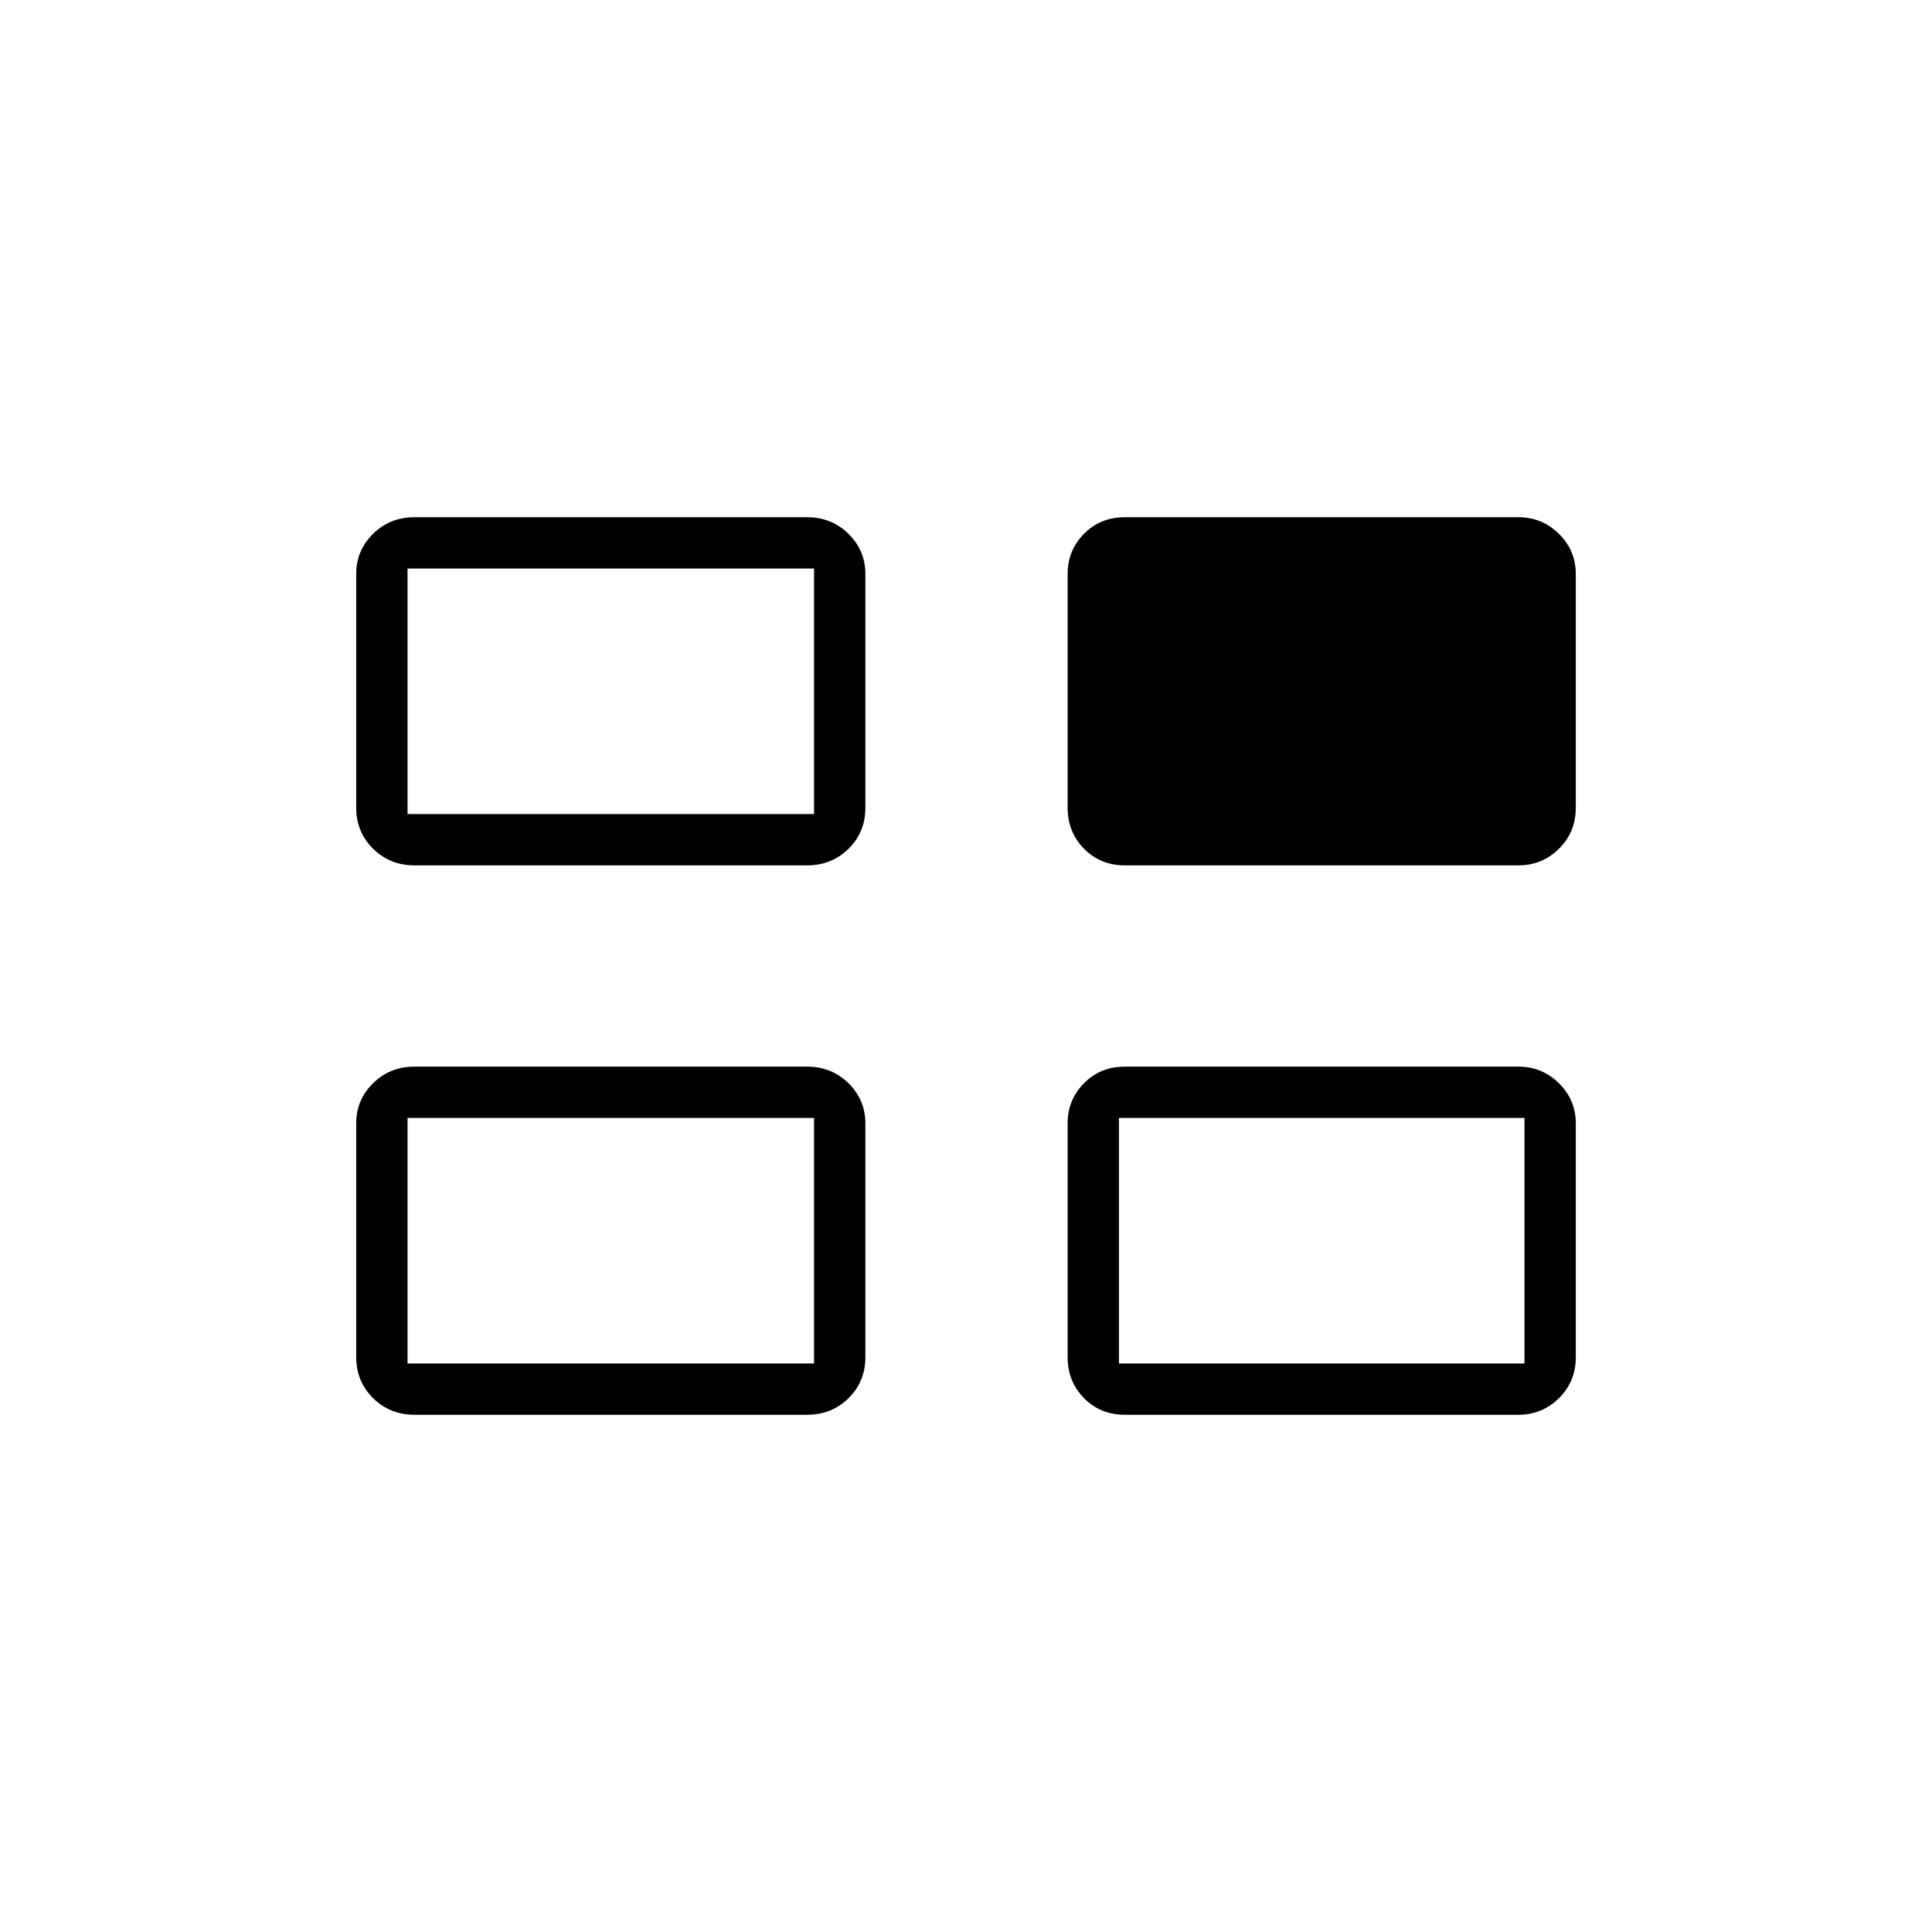 <svg xmlns="http://www.w3.org/2000/svg" height="24" viewBox="0 -960 960 960" width="24"><path d="M177-285.68v-116.21q0-11.61 8.38-19.86Q193.75-430 206-430h195q12.25 0 20.63 8.28 8.37 8.28 8.37 19.9v116.21q0 12.11-8.37 20.36Q413.25-257 401-257H206q-12.25 0-20.62-8.28-8.38-8.28-8.38-20.4Zm353.5 0v-116.21q0-11.61 8.13-19.86Q546.75-430 559-430h195.5q11.75 0 20.13 8.28 8.37 8.28 8.37 19.9v116.21q0 12.11-8.37 20.36-8.38 8.25-20.13 8.25H559q-12.25 0-20.37-8.28-8.13-8.28-8.13-20.4Zm-353.5-273v-116.21q0-11.61 8.38-19.86Q193.75-703 206-703h195q12.25 0 20.63 8.28 8.37 8.28 8.37 19.9v116.21q0 12.11-8.37 20.36Q413.25-530 401-530H206q-12.25 0-20.62-8.28-8.38-8.28-8.38-20.4Zm353.5 0v-116.21q0-11.61 8.13-19.86Q546.75-703 559-703h195.5q11.75 0 20.13 8.28 8.37 8.28 8.37 19.9v116.21q0 12.11-8.37 20.36-8.38 8.25-20.13 8.25H559q-12.25 0-20.37-8.28-8.13-8.28-8.13-20.4Zm-328 276.18h202v-122h-202v122Zm353.5 0h201.5v-122H556v122Zm-353.5-273h202v-122h-202v122Zm101 212Zm353.5 0Zm-353.5-273Z"/></svg>